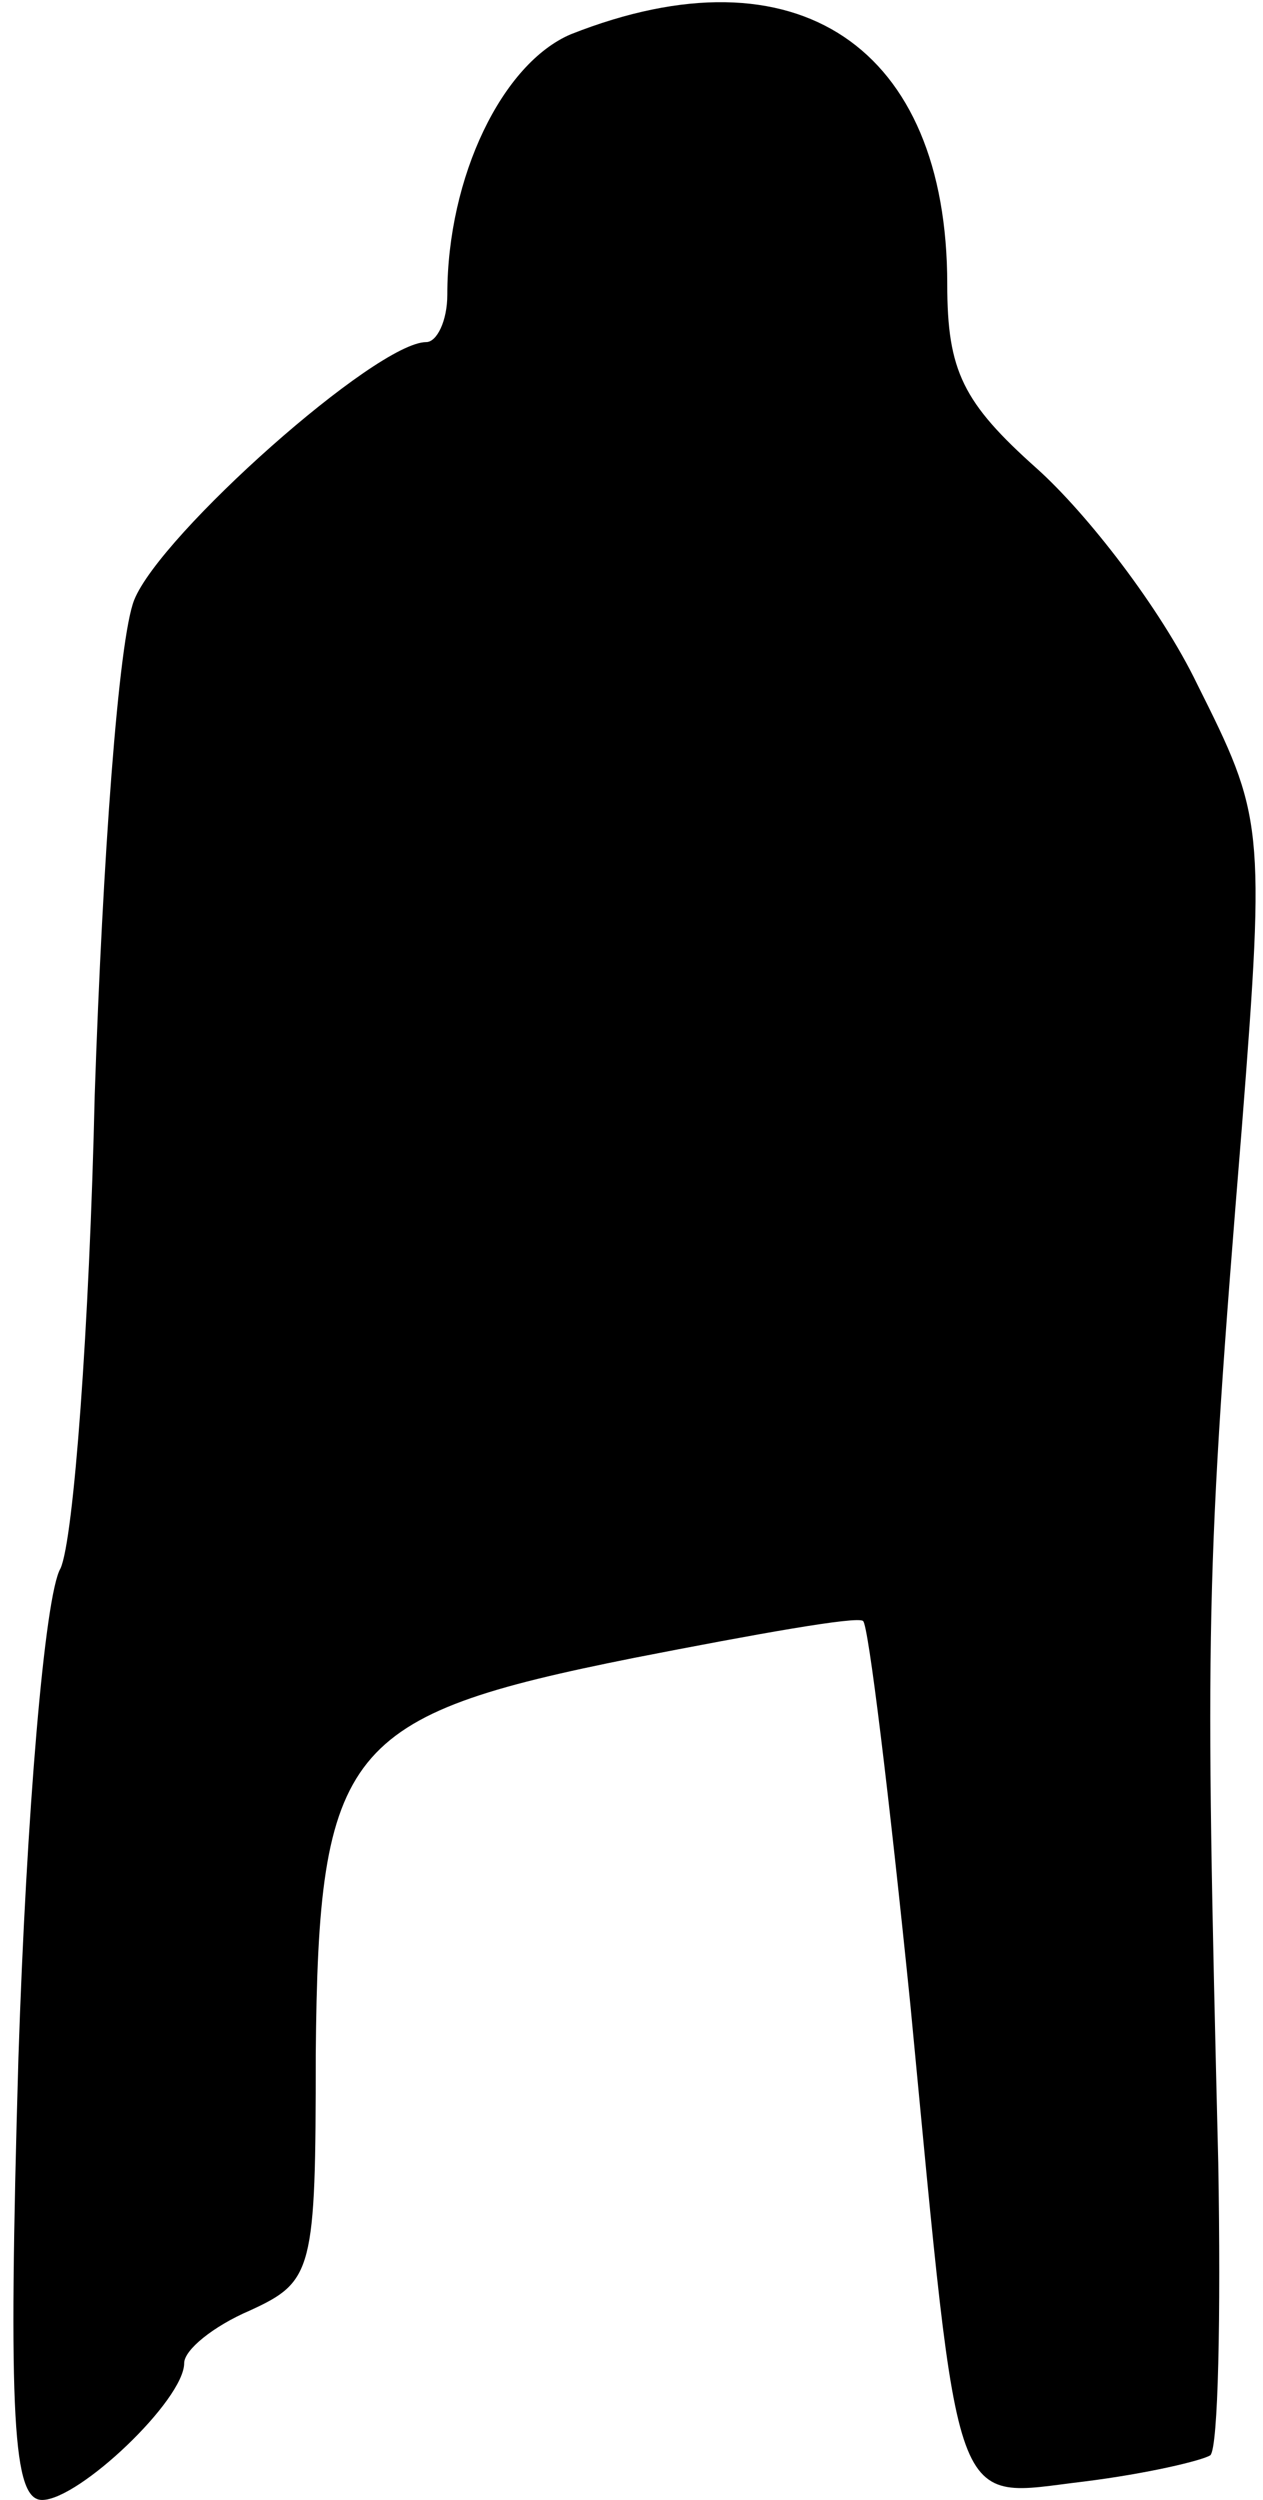 <?xml version="1.0" standalone="no"?>
<!DOCTYPE svg PUBLIC "-//W3C//DTD SVG 20010904//EN"
 "http://www.w3.org/TR/2001/REC-SVG-20010904/DTD/svg10.dtd">
<svg version="1.0" xmlns="http://www.w3.org/2000/svg"
 width="48pt" height="95pt" viewBox="0 0 48 95"
 preserveAspectRatio="xMidYMid meet">
<g transform="translate(0,95) scale(0.1,-0.1)"
fill="#000000" stroke="none">
<path fill="#000000" stroke="none" d="M217 937 c-26 -11 -47 -54 -47 -99 0
-10 -4 -18 -8 -18 -19 0 -101 -73 -111 -98 -6 -15 -12 -99 -15 -188 -2 -88 -8
-169 -13 -180 -6 -10 -13 -94 -16 -186 -4 -138 -2 -168 9 -168 14 0 54 38 54
52 0 5 11 14 25 20 24 11 25 15 25 97 1 117 11 129 121 151 46 9 85 16 87 14
2 -1 10 -67 18 -146 19 -198 15 -187 66 -181 24 3 45 8 48 10 3 3 4 53 3 111
-5 205 -5 222 9 394 9 115 8 118 -17 168 -14 29 -42 65 -61 82 -28 25 -34 37
-34 70 0 90 -57 129 -143 95z"/>
</g>
</svg>
